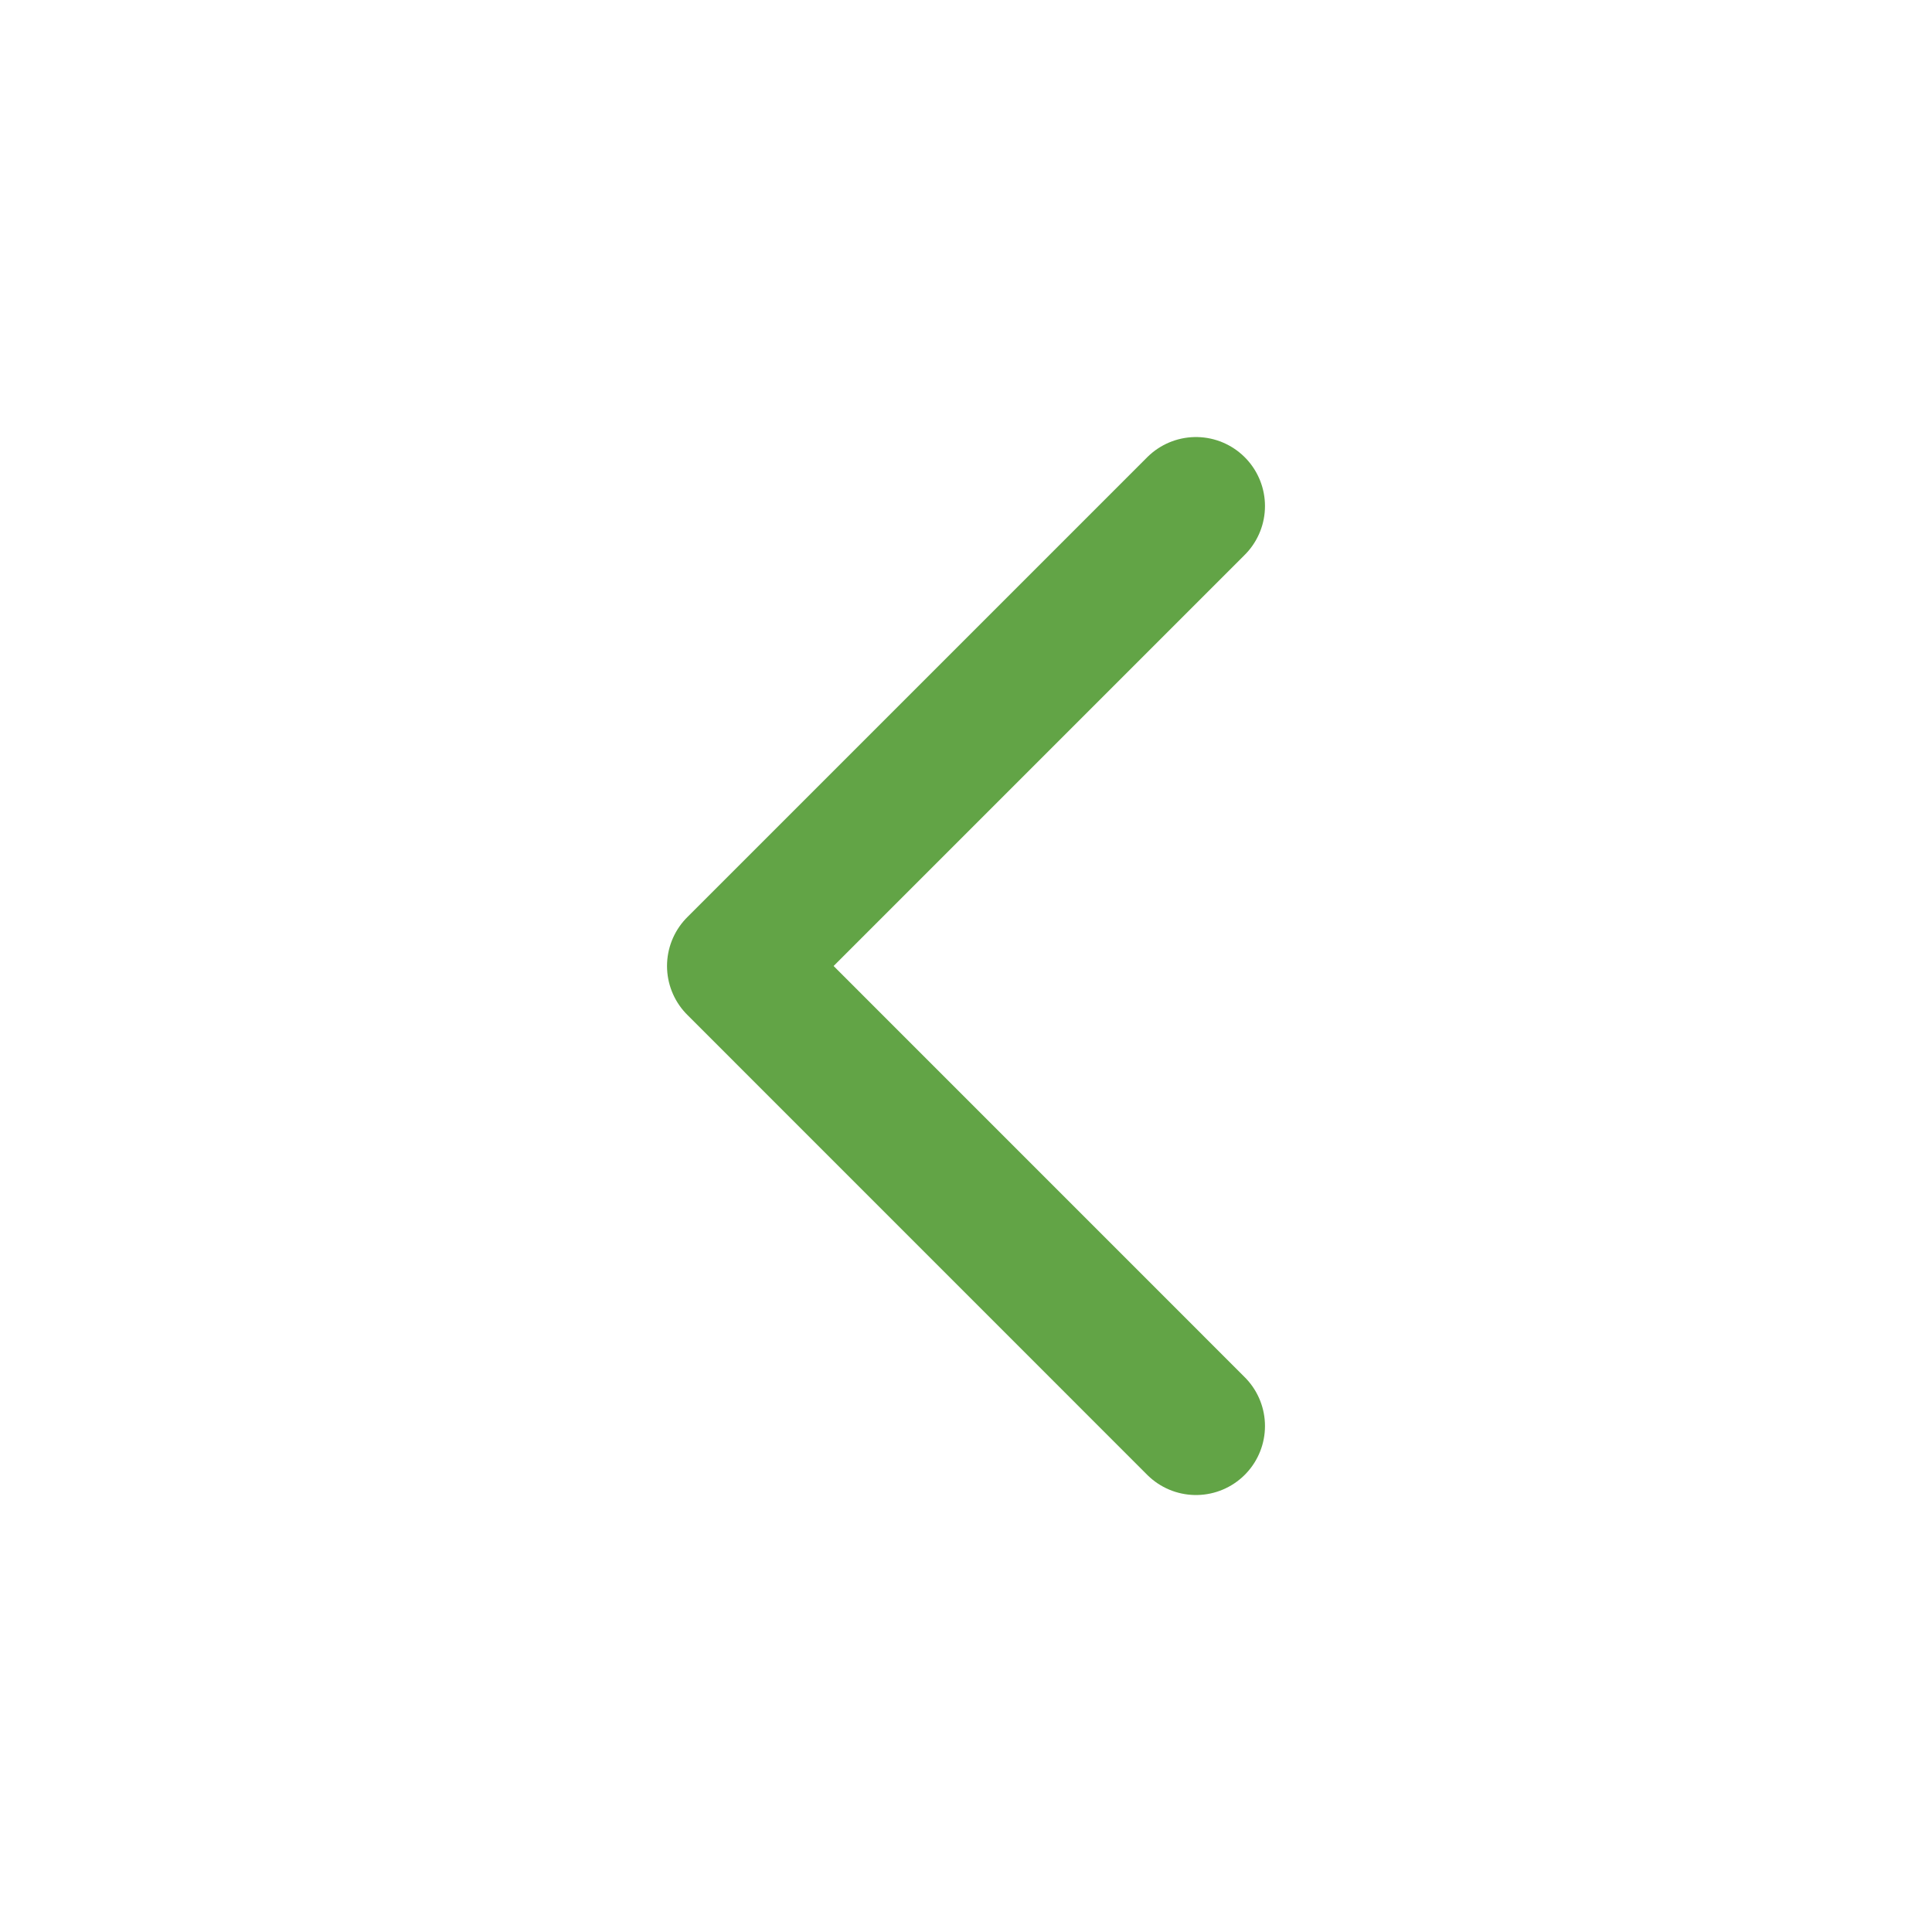 <svg width="28" height="28" viewBox="0 0 28 28" fill="none" xmlns="http://www.w3.org/2000/svg">
<path d="M17.333 7.334L10.667 14L17.333 20.667" stroke="#62A446" stroke-width="2" stroke-linecap="round" stroke-linejoin="round"/>
</svg>
